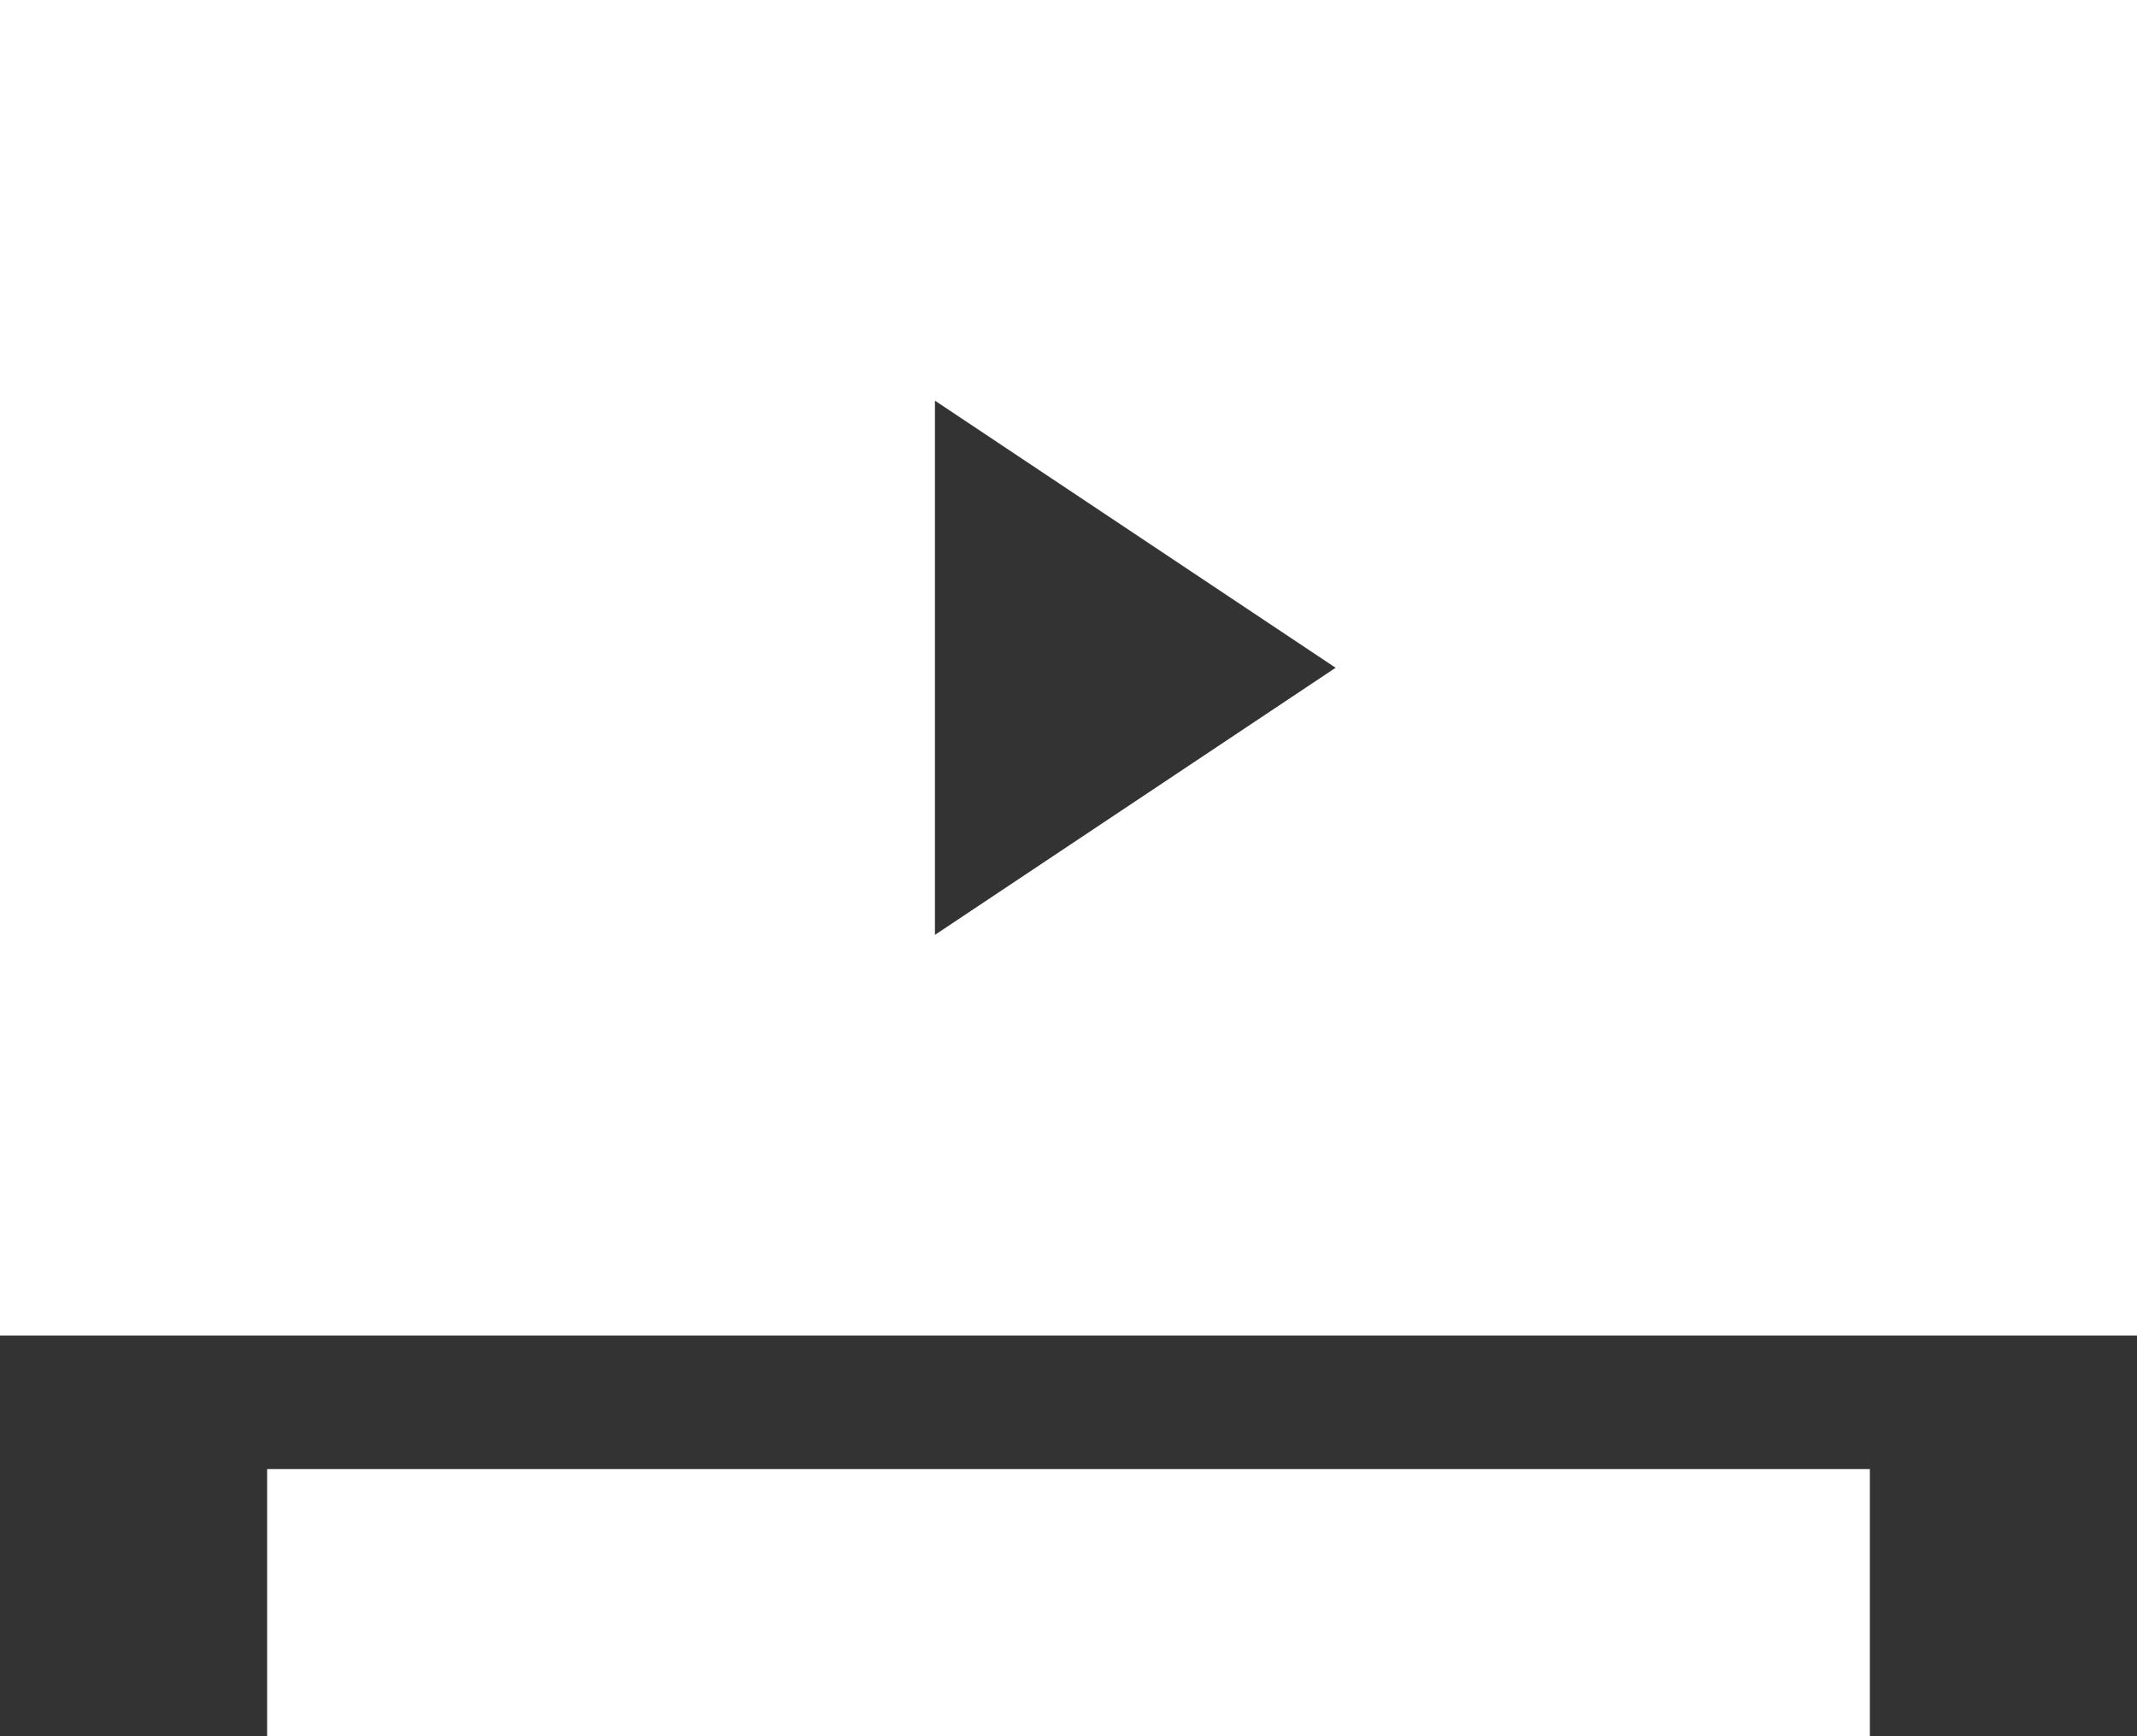 <svg xmlns="http://www.w3.org/2000/svg" width="16" height="13" viewBox="0 0 16 13"><rect x="0" y="0" width="16" height="13" fill="#333333" stroke="none"/><path fill="#fff" d="M14 11v2H2v-2h12zm2-11v10H0V0h16zM7 3v4l3-2-3-2z"/></svg>